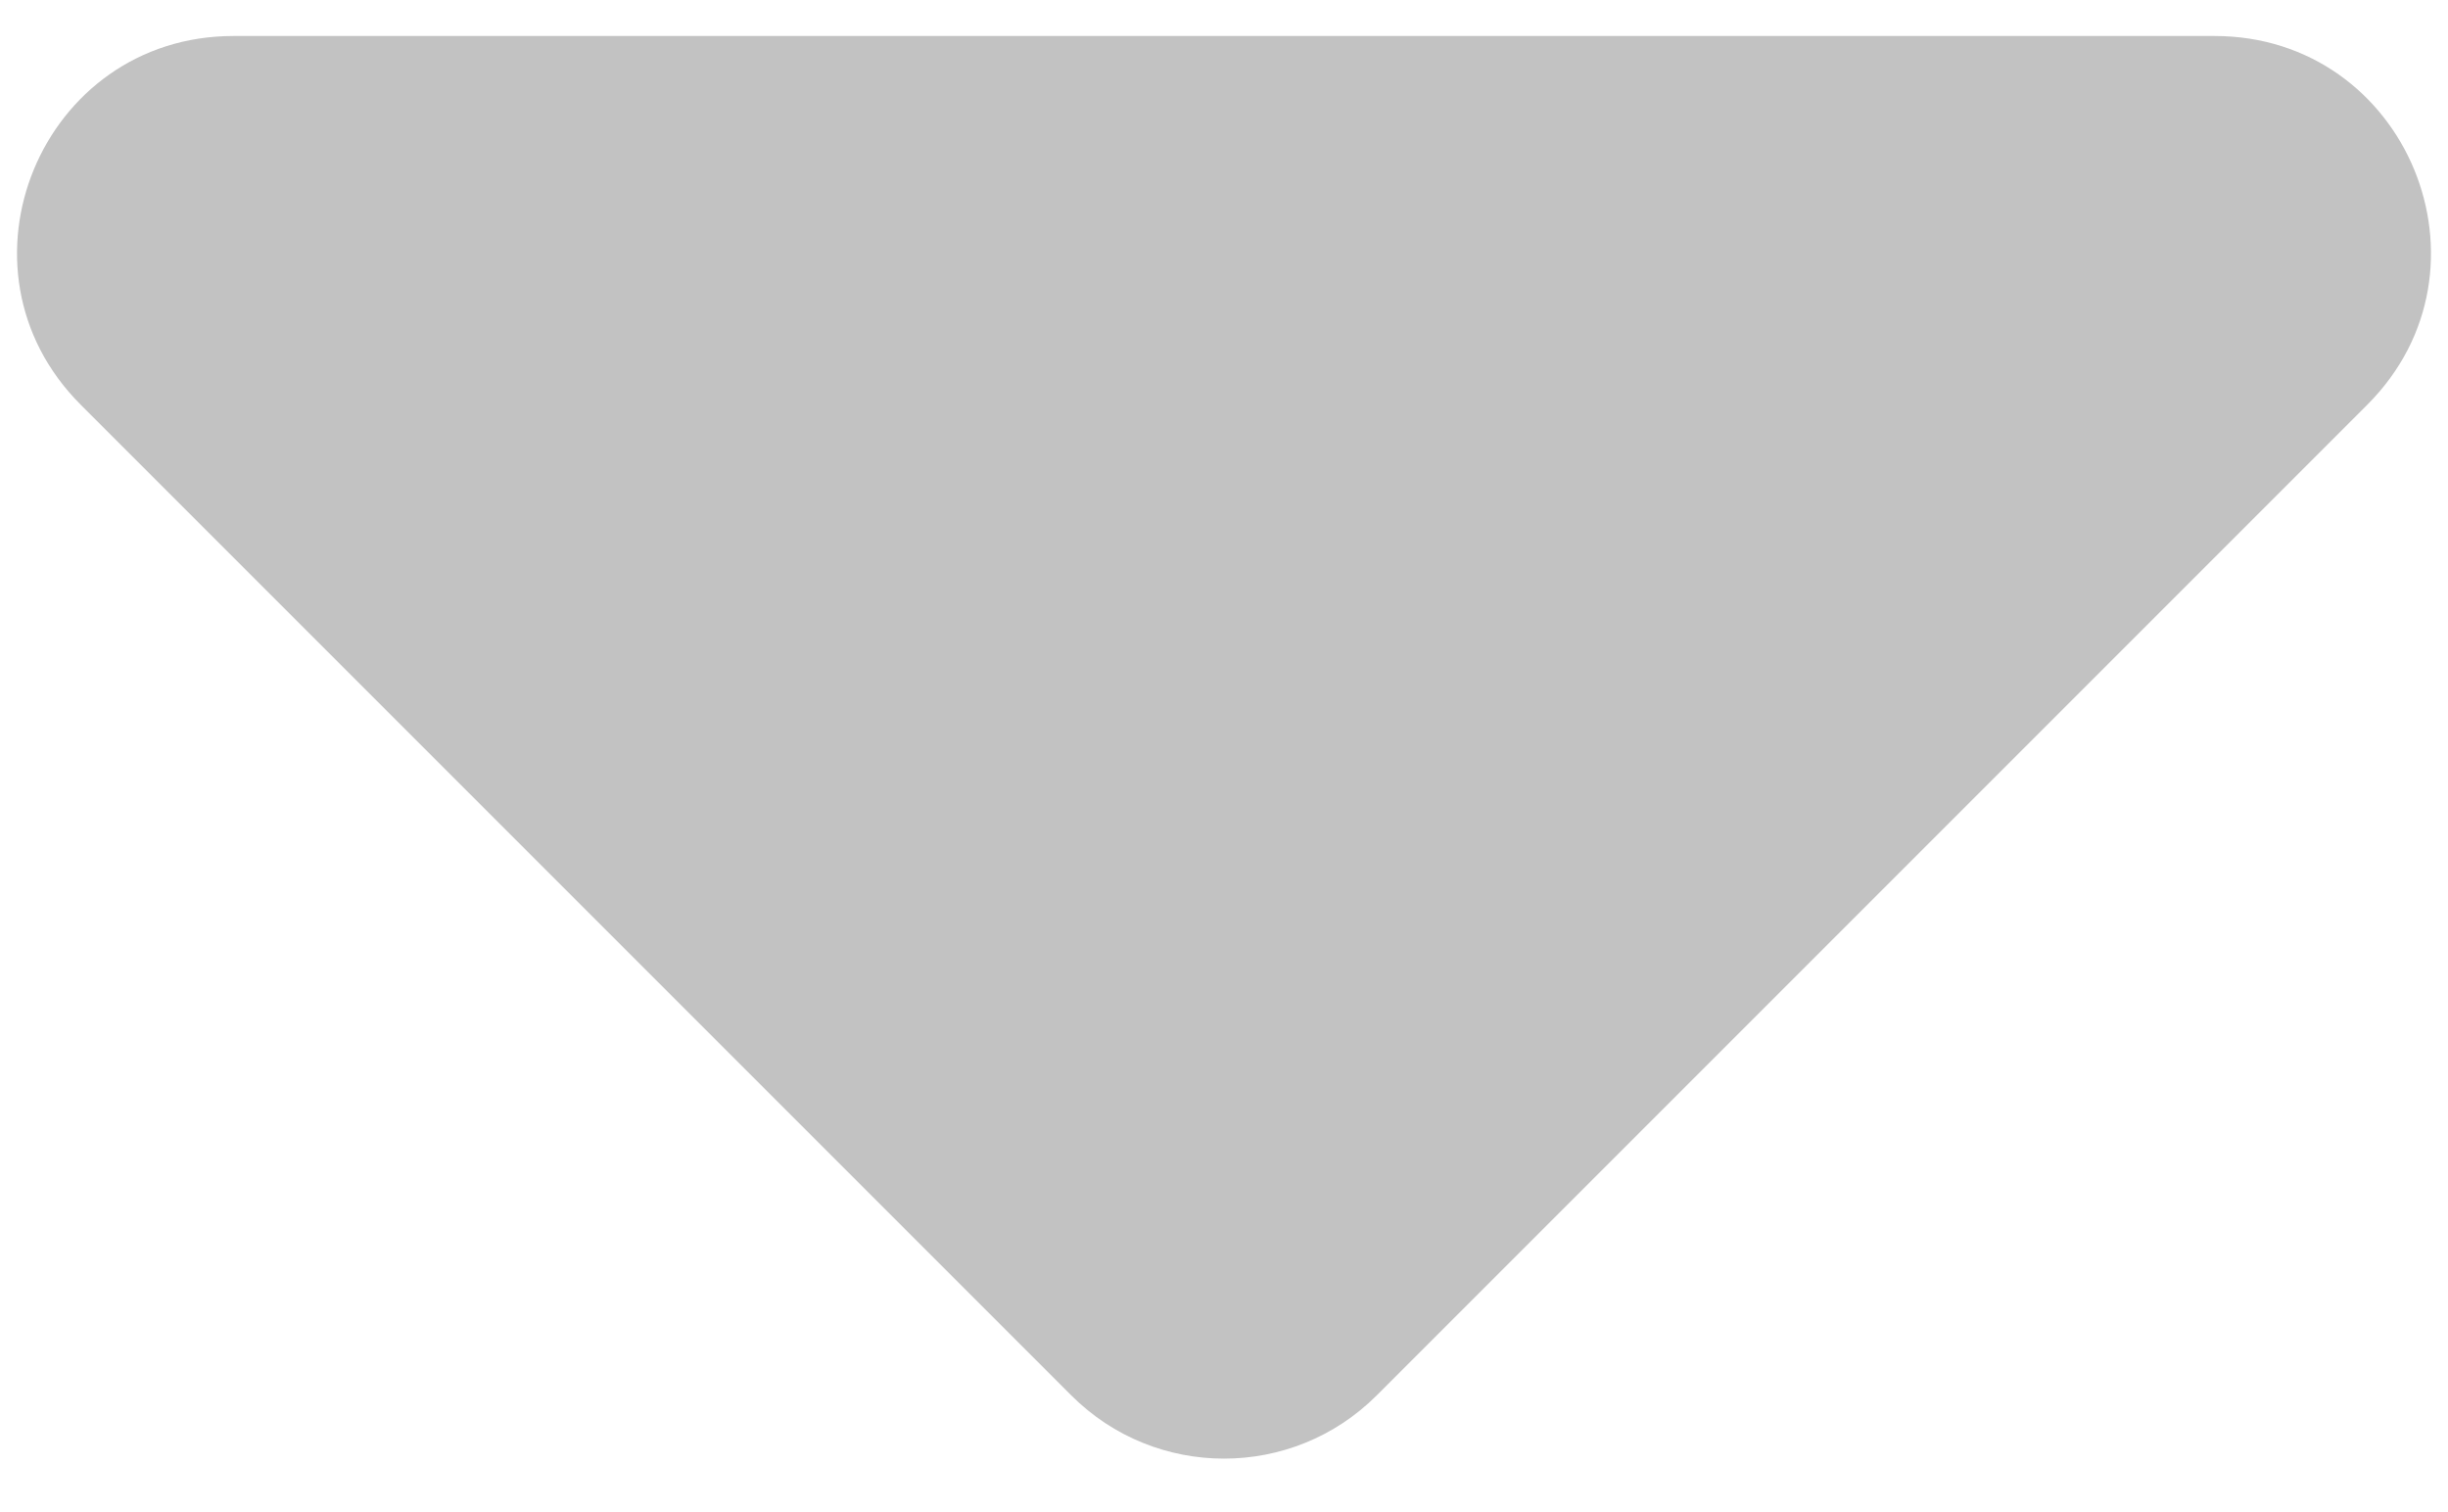 <svg width="34" height="21" viewBox="0 0 34 21" fill="none" xmlns="http://www.w3.org/2000/svg">
<path d="M19.121 19.379C17.95 20.55 16.05 20.55 14.879 19.379L1.121 5.621C-0.769 3.731 0.57 0.5 3.243 0.5H30.757C33.43 0.5 34.769 3.731 32.879 5.621L19.121 19.379Z" fill="#C2C2C2"/>
</svg>
